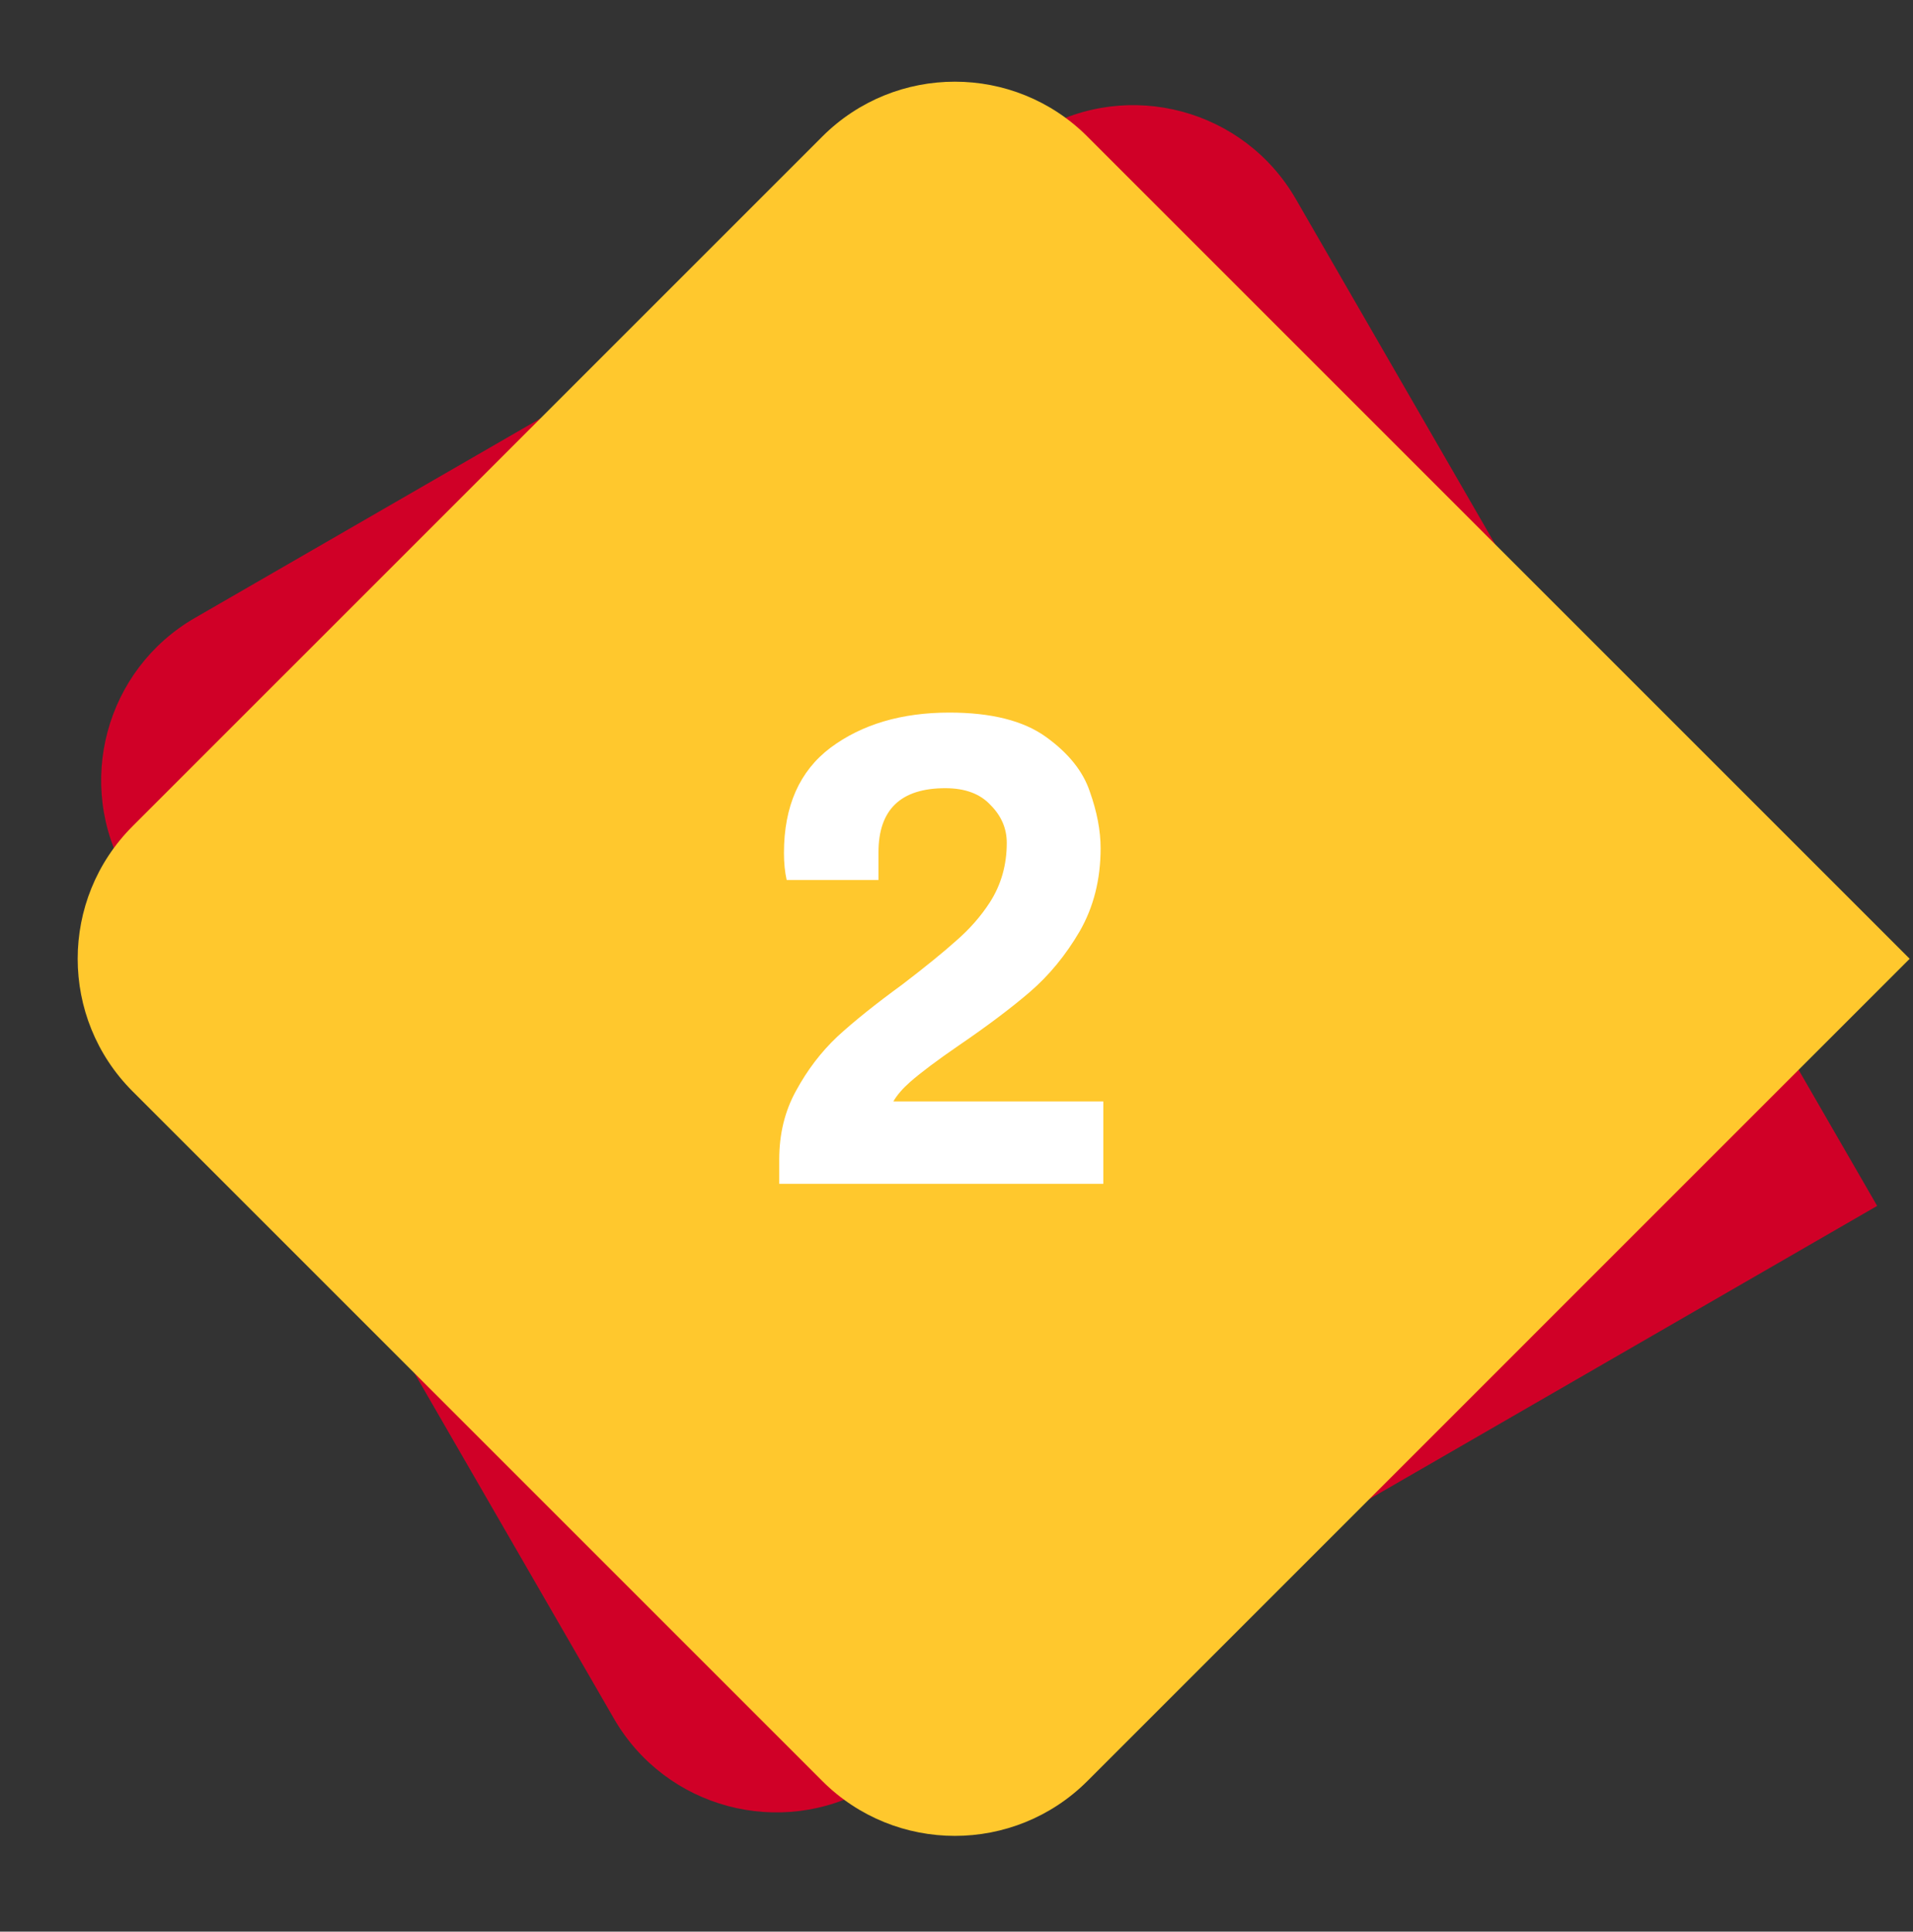 <svg width="102" height="103" viewBox="0 0 102 103" fill="none" xmlns="http://www.w3.org/2000/svg">
<rect x="0" y="0" width="102" height="103" fill="#333333" stroke="none"/>
<path d="M6.735 46.608C3.973 41.825 5.612 35.709 10.395 32.948L55.428 6.948C60.211 4.187 66.327 5.825 69.089 10.608L100.089 64.302L46.395 95.302C41.612 98.063 35.496 96.425 32.735 91.642L6.735 46.608Z" fill="#D00027"/>
<path d="M7.071 58.196C3.166 54.291 3.166 47.959 7.071 44.054L43.841 7.285C47.746 3.379 54.078 3.379 57.983 7.285L101.823 51.125L57.983 94.966C54.078 98.871 47.746 98.871 43.841 94.966L7.071 58.196Z" fill="#FFC82D"/>
<path d="M41.548 61.829C41.548 60.461 41.848 59.237 42.448 58.157C43.048 57.053 43.78 56.093 44.644 55.277C45.532 54.461 46.684 53.537 48.1 52.505C49.324 51.569 50.284 50.789 50.98 50.165C51.7 49.541 52.3 48.857 52.78 48.113C53.38 47.177 53.68 46.121 53.68 44.945C53.68 44.177 53.392 43.505 52.816 42.929C52.264 42.329 51.46 42.029 50.404 42.029C48.028 42.029 46.84 43.169 46.84 45.449V46.925H41.944C41.848 46.493 41.8 46.013 41.8 45.485C41.8 42.989 42.628 41.117 44.284 39.869C45.964 38.621 48.076 37.997 50.62 37.997C52.852 37.997 54.568 38.429 55.768 39.293C56.968 40.157 57.748 41.129 58.108 42.209C58.492 43.289 58.684 44.297 58.684 45.233C58.684 46.889 58.312 48.365 57.568 49.661C56.824 50.933 55.936 52.013 54.904 52.901C53.896 53.765 52.636 54.713 51.124 55.745C49.972 56.537 49.108 57.185 48.532 57.689C48.124 58.049 47.824 58.397 47.632 58.733H58.828V63.125H41.548V61.829Z" fill="white"/>
</svg>
